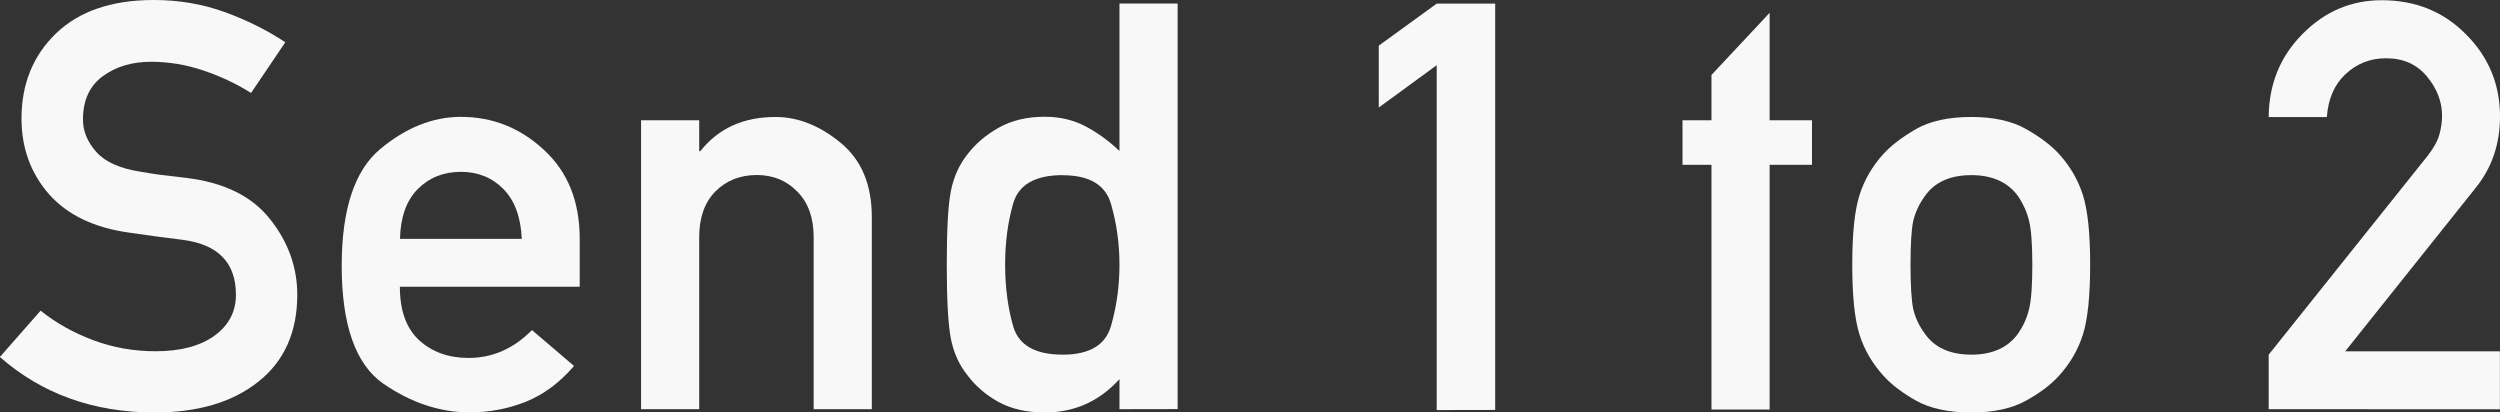 <?xml version="1.0" encoding="UTF-8" standalone="no"?>
<!-- Created with Inkscape (http://www.inkscape.org/) -->

<svg
   width="22.783mm"
   height="3.759mm"
   viewBox="0 0 22.783 3.759"
   version="1.1"
   id="svg595"
   inkscape:version="1.2.2 (732a01da63, 2022-12-09)"
   sodipodi:docname="Send1To2.svg"
   xmlns:inkscape="http://www.inkscape.org/namespaces/inkscape"
   xmlns:sodipodi="http://sodipodi.sourceforge.net/DTD/sodipodi-0.dtd"
   xmlns="http://www.w3.org/2000/svg"
   xmlns:svg="http://www.w3.org/2000/svg">
  <rect x="0" y="0" width="22.783" height="3.759" fill="#333333" stroke="none"/>
  <sodipodi:namedview
     id="namedview597"
     pagecolor="#000000"
     bordercolor="#000000"
     borderopacity="0.25"
     inkscape:showpageshadow="2"
     inkscape:pageopacity="0"
     inkscape:pagecheckerboard="0"
     inkscape:deskcolor="#d1d1d1"
     inkscape:document-units="mm"
     showgrid="false"
     inkscape:zoom="10.158701"
     inkscape:cx="44.592314"
     inkscape:cy="8.2687735"
     inkscape:window-width="1440"
     inkscape:window-height="837"
     inkscape:window-x="-8"
     inkscape:window-y="-8"
     inkscape:window-maximized="1"
     inkscape:current-layer="layer1" />
  <defs
     id="defs592" />
  <g
     inkscape:label="Layer 1"
     inkscape:groupmode="layer"
     id="layer1"
     transform="translate(-122.007,-27.065)">
    <g
       aria-label="Send 1 to 2"
       id="text416"
       style="font-size:5.195px;font-family:AlteDIN1451Mittelschrift;-inkscape-font-specification:AlteDIN1451Mittelschrift;text-align:center;text-anchor:middle;opacity:0.961;fill:#ffffff;stroke-width:0.908;stroke-miterlimit:1.7">
      <path
         d="m 122.007,30.317 0.37,-0.421 q 0.208,0.167 0.479,0.269 0.271,0.101 0.568,0.101 0.342,0 0.538,-0.142 0.195,-0.142 0.195,-0.373 0,-0.436 -0.482,-0.5 -0.127,-0.015 -0.236,-0.03 -0.109,-0.015 -0.254,-0.036 -0.479,-0.066 -0.731,-0.35 -0.251,-0.287 -0.251,-0.69 0,-0.472 0.315,-0.776 0.317,-0.304 0.89,-0.304 0.342,0 0.644,0.109 0.302,0.109 0.555,0.276 l -0.312,0.462 q -0.203,-0.127 -0.436,-0.205 -0.233,-0.079 -0.477,-0.079 -0.259,0 -0.439,0.132 -0.18,0.132 -0.18,0.396 0,0.157 0.122,0.294 0.122,0.137 0.403,0.18 0.073,0.013 0.178,0.028 0.104,0.013 0.238,0.028 0.517,0.063 0.763,0.375 0.249,0.312 0.249,0.69 0,0.51 -0.353,0.791 -0.353,0.282 -0.946,0.282 -0.835,0 -1.413,-0.507 z"
         id="path733" />
      <path
         d="m 127.29,29.678 h -1.639 q 0,0.325 0.175,0.487 0.178,0.162 0.451,0.162 0.327,0 0.578,-0.254 l 0.383,0.327 q -0.195,0.228 -0.441,0.327 -0.243,0.096 -0.51,0.096 -0.406,0 -0.786,-0.261 -0.38,-0.264 -0.38,-1.075 0,-0.769 0.35,-1.063 0.353,-0.294 0.736,-0.294 0.434,0 0.758,0.302 0.325,0.299 0.325,0.809 z m -1.639,-0.436 h 1.111 q -0.013,-0.297 -0.167,-0.454 -0.155,-0.157 -0.388,-0.157 -0.236,0 -0.393,0.157 -0.155,0.157 -0.162,0.454 z"
         id="path735" />
      <path
         d="m 127.849,30.794 v -2.633 h 0.53 v 0.282 h 0.01 q 0.246,-0.312 0.685,-0.312 0.307,0 0.591,0.233 0.287,0.233 0.287,0.68 v 1.75 h -0.53 v -1.568 q 0,-0.266 -0.15,-0.416 -0.147,-0.15 -0.368,-0.15 -0.228,0 -0.378,0.15 -0.147,0.15 -0.147,0.416 v 1.568 z"
         id="path737" />
      <path
         d="m 132.209,30.794 v -0.274 q -0.276,0.304 -0.68,0.304 -0.244,0 -0.419,-0.094 -0.175,-0.096 -0.287,-0.246 -0.112,-0.14 -0.15,-0.33 -0.038,-0.193 -0.038,-0.68 0,-0.482 0.038,-0.67 0.038,-0.19 0.15,-0.332 0.112,-0.147 0.287,-0.244 0.175,-0.099 0.419,-0.099 0.203,0 0.368,0.086 0.165,0.086 0.312,0.226 v -1.344 h 0.53 v 3.696 z m -0.517,-2.133 q -0.375,0 -0.451,0.256 -0.074,0.256 -0.074,0.558 0,0.309 0.074,0.566 0.076,0.256 0.451,0.256 0.368,0 0.441,-0.266 0.076,-0.266 0.076,-0.555 0,-0.282 -0.076,-0.548 -0.074,-0.266 -0.441,-0.266 z"
         id="path739" />
      <path
         d="m 135.1,30.802 v -3.143 l -0.528,0.386 V 27.481 l 0.528,-0.383 h 0.533 v 3.703 z"
         id="path741" />
      <path
         d="m 137.604,30.797 v -2.23 h -0.264 v -0.406 h 0.264 V 27.748 l 0.53,-0.566 v 0.979 h 0.386 v 0.406 h -0.386 v 2.23 z"
         id="path743" />
      <path
         d="m 138.887,29.475 q 0,-0.424 0.066,-0.632 0.066,-0.208 0.218,-0.375 0.109,-0.119 0.299,-0.228 0.193,-0.109 0.502,-0.109 0.304,0 0.497,0.109 0.193,0.109 0.302,0.228 0.152,0.167 0.218,0.375 0.066,0.208 0.066,0.632 0,0.431 -0.066,0.639 -0.066,0.208 -0.218,0.375 -0.109,0.122 -0.302,0.228 -0.193,0.107 -0.497,0.107 -0.309,0 -0.502,-0.107 -0.19,-0.107 -0.299,-0.228 -0.152,-0.167 -0.218,-0.375 -0.066,-0.208 -0.066,-0.639 z m 1.641,0.005 q 0,-0.287 -0.03,-0.403 -0.028,-0.117 -0.099,-0.223 -0.14,-0.193 -0.426,-0.193 -0.292,0 -0.426,0.193 -0.076,0.107 -0.104,0.223 -0.025,0.117 -0.025,0.398 0,0.289 0.025,0.408 0.028,0.117 0.104,0.221 0.134,0.193 0.426,0.193 0.287,0 0.426,-0.193 0.071,-0.104 0.099,-0.221 0.03,-0.117 0.03,-0.403 z"
         id="path745" />
      <path
         d="m 142.682,30.794 v -0.497 l 1.446,-1.809 q 0.084,-0.107 0.109,-0.195 0.025,-0.089 0.025,-0.172 0,-0.193 -0.137,-0.358 -0.137,-0.167 -0.373,-0.167 -0.216,0 -0.37,0.145 -0.152,0.142 -0.17,0.391 h -0.53 q 0.003,-0.449 0.307,-0.756 0.304,-0.309 0.723,-0.309 0.462,0 0.769,0.312 0.309,0.309 0.309,0.748 0,0.375 -0.221,0.649 l -1.19,1.491 h 1.41 v 0.528 z"
         id="path747" />
    </g>
  </g>
</svg>
